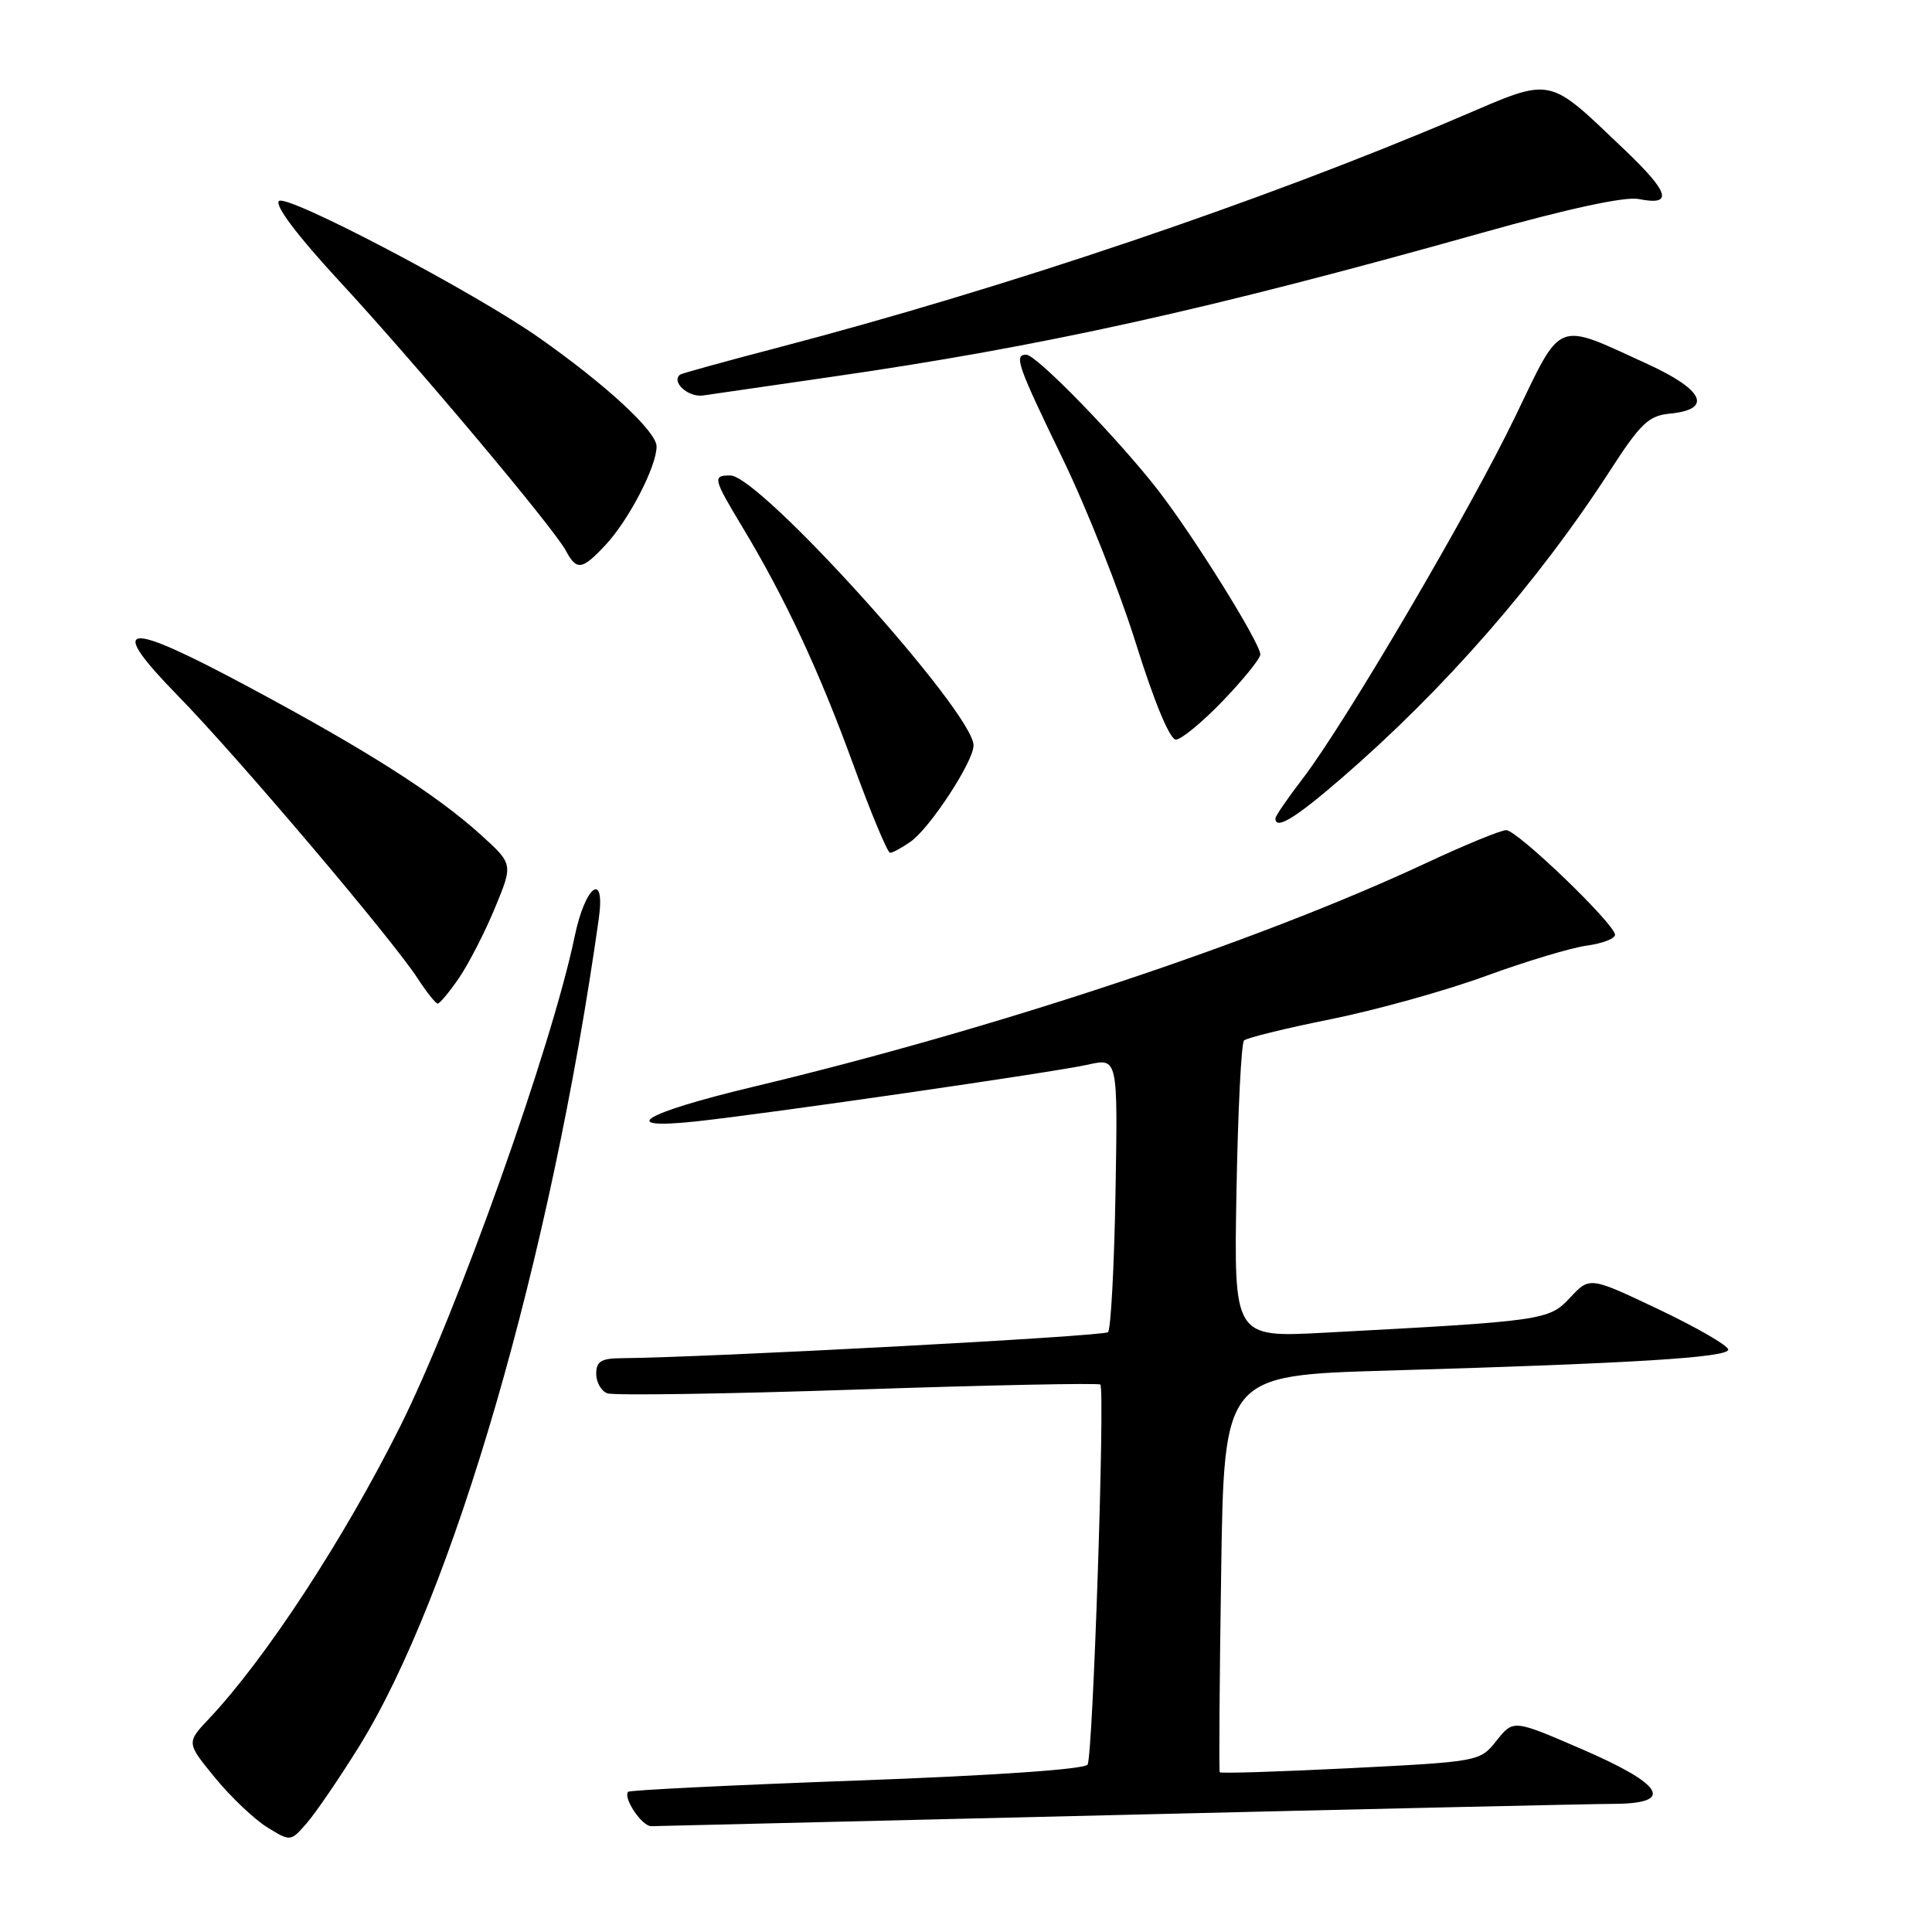 <?xml version="1.0" encoding="UTF-8" standalone="no"?>
<!DOCTYPE svg PUBLIC "-//W3C//DTD SVG 1.1//EN" "http://www.w3.org/Graphics/SVG/1.1/DTD/svg11.dtd" >
<svg xmlns="http://www.w3.org/2000/svg" xmlns:xlink="http://www.w3.org/1999/xlink" version="1.1" viewBox="0 0 256 256">
 <g >
 <path fill="currentColor"
d=" M 47.48 231.58 C 60.03 211.45 72.99 166.77 79.34 121.75 C 80.25 115.33 77.55 117.30 76.15 124.07 C 73.14 138.60 60.59 173.87 53.02 189.02 C 45.59 203.89 35.19 219.79 27.72 227.71 C 24.69 230.92 24.69 230.92 28.50 235.57 C 30.60 238.13 33.71 241.08 35.41 242.13 C 38.50 244.03 38.50 244.03 40.62 241.61 C 41.78 240.28 44.87 235.77 47.48 231.58 Z  M 148.00 240.50 C 181.28 239.70 210.90 239.03 213.82 239.02 C 221.98 238.99 220.49 236.47 209.51 231.73 C 200.53 227.85 200.53 227.85 198.31 230.63 C 196.10 233.41 196.06 233.42 178.96 234.29 C 169.53 234.76 161.73 235.01 161.62 234.83 C 161.51 234.65 161.59 222.74 161.81 208.37 C 162.19 182.24 162.19 182.24 183.85 181.61 C 216.36 180.66 229.00 179.88 229.00 178.83 C 229.00 178.31 224.87 175.92 219.83 173.52 C 210.65 169.16 210.65 169.16 208.06 171.93 C 205.24 174.96 204.63 175.04 175.50 176.59 C 163.49 177.23 163.49 177.23 163.84 157.86 C 164.03 147.21 164.48 138.21 164.84 137.87 C 165.20 137.52 170.40 136.24 176.39 135.04 C 182.37 133.83 191.60 131.26 196.89 129.32 C 202.17 127.39 208.19 125.58 210.25 125.30 C 212.31 125.02 214.00 124.37 214.00 123.87 C 214.00 122.46 201.05 110.00 199.58 110.00 C 198.87 110.00 194.06 111.97 188.90 114.39 C 166.54 124.83 131.89 136.34 99.75 144.02 C 85.20 147.50 81.51 149.74 92.25 148.59 C 101.85 147.55 139.72 142.07 144.17 141.07 C 148.12 140.18 148.12 140.18 147.81 158.01 C 147.64 167.82 147.19 176.14 146.82 176.52 C 146.26 177.07 93.90 179.87 82.25 179.97 C 79.66 179.99 79.00 180.41 79.00 182.03 C 79.00 183.15 79.66 184.32 80.46 184.62 C 81.27 184.93 96.21 184.71 113.66 184.12 C 131.11 183.53 145.57 183.24 145.80 183.46 C 146.44 184.11 144.82 232.68 144.11 233.82 C 143.73 234.44 131.69 235.27 113.56 235.93 C 97.11 236.53 83.47 237.20 83.24 237.42 C 82.50 238.17 85.05 242.00 86.29 241.98 C 86.95 241.97 114.72 241.30 148.00 240.50 Z  M 60.84 129.56 C 62.12 127.67 64.26 123.51 65.58 120.31 C 67.99 114.50 67.99 114.50 63.75 110.65 C 57.82 105.28 48.73 99.48 33.09 91.10 C 16.28 82.08 13.98 82.37 23.67 92.29 C 31.54 100.35 51.99 124.47 55.33 129.63 C 56.53 131.47 57.73 132.98 58.00 132.98 C 58.27 132.98 59.55 131.44 60.84 129.56 Z  M 120.65 111.53 C 123.23 109.73 129.00 100.90 129.00 98.77 C 129.00 94.41 100.70 63.00 96.77 63.00 C 94.39 63.00 94.48 63.37 98.39 69.87 C 104.03 79.24 108.54 88.89 113.04 101.25 C 115.40 107.71 117.60 113.00 117.94 113.00 C 118.28 113.00 119.50 112.34 120.65 111.53 Z  M 177.72 103.15 C 191.37 91.36 203.79 77.14 213.37 62.31 C 217.38 56.11 218.46 55.08 221.25 54.81 C 226.98 54.26 225.81 51.67 218.29 48.23 C 206.00 42.60 207.05 42.19 200.79 55.17 C 194.77 67.68 178.22 95.86 172.60 103.19 C 170.62 105.77 169.00 108.13 169.00 108.44 C 169.00 110.02 171.60 108.44 177.72 103.15 Z  M 162.06 92.84 C 164.78 90.01 167.00 87.25 167.00 86.72 C 167.00 85.23 158.27 71.19 153.50 65.02 C 148.24 58.22 137.34 47.00 135.99 47.00 C 134.32 47.00 134.80 48.37 140.79 60.74 C 143.98 67.31 148.37 78.38 150.54 85.34 C 152.96 93.06 155.01 98.00 155.81 98.00 C 156.52 98.00 159.34 95.68 162.06 92.84 Z  M 80.20 72.25 C 83.30 68.95 87.00 61.82 87.00 59.16 C 87.00 57.18 80.38 51.05 71.50 44.80 C 62.86 38.71 37.97 25.63 36.96 26.64 C 36.38 27.22 39.42 31.25 44.93 37.21 C 55.12 48.23 73.36 69.94 74.98 72.97 C 76.41 75.64 77.12 75.54 80.20 72.25 Z  M 110.00 49.96 C 138.20 45.90 160.01 41.07 196.41 30.84 C 207.83 27.63 215.33 26.02 217.12 26.37 C 221.76 27.30 221.25 25.55 215.23 19.81 C 204.93 10.00 205.87 10.19 193.59 15.44 C 167.43 26.61 133.32 38.15 103.00 46.08 C 96.12 47.88 90.33 49.48 90.13 49.63 C 88.87 50.58 91.20 52.70 93.17 52.40 C 94.45 52.21 102.03 51.11 110.00 49.96 Z "/>
</g>
</svg>